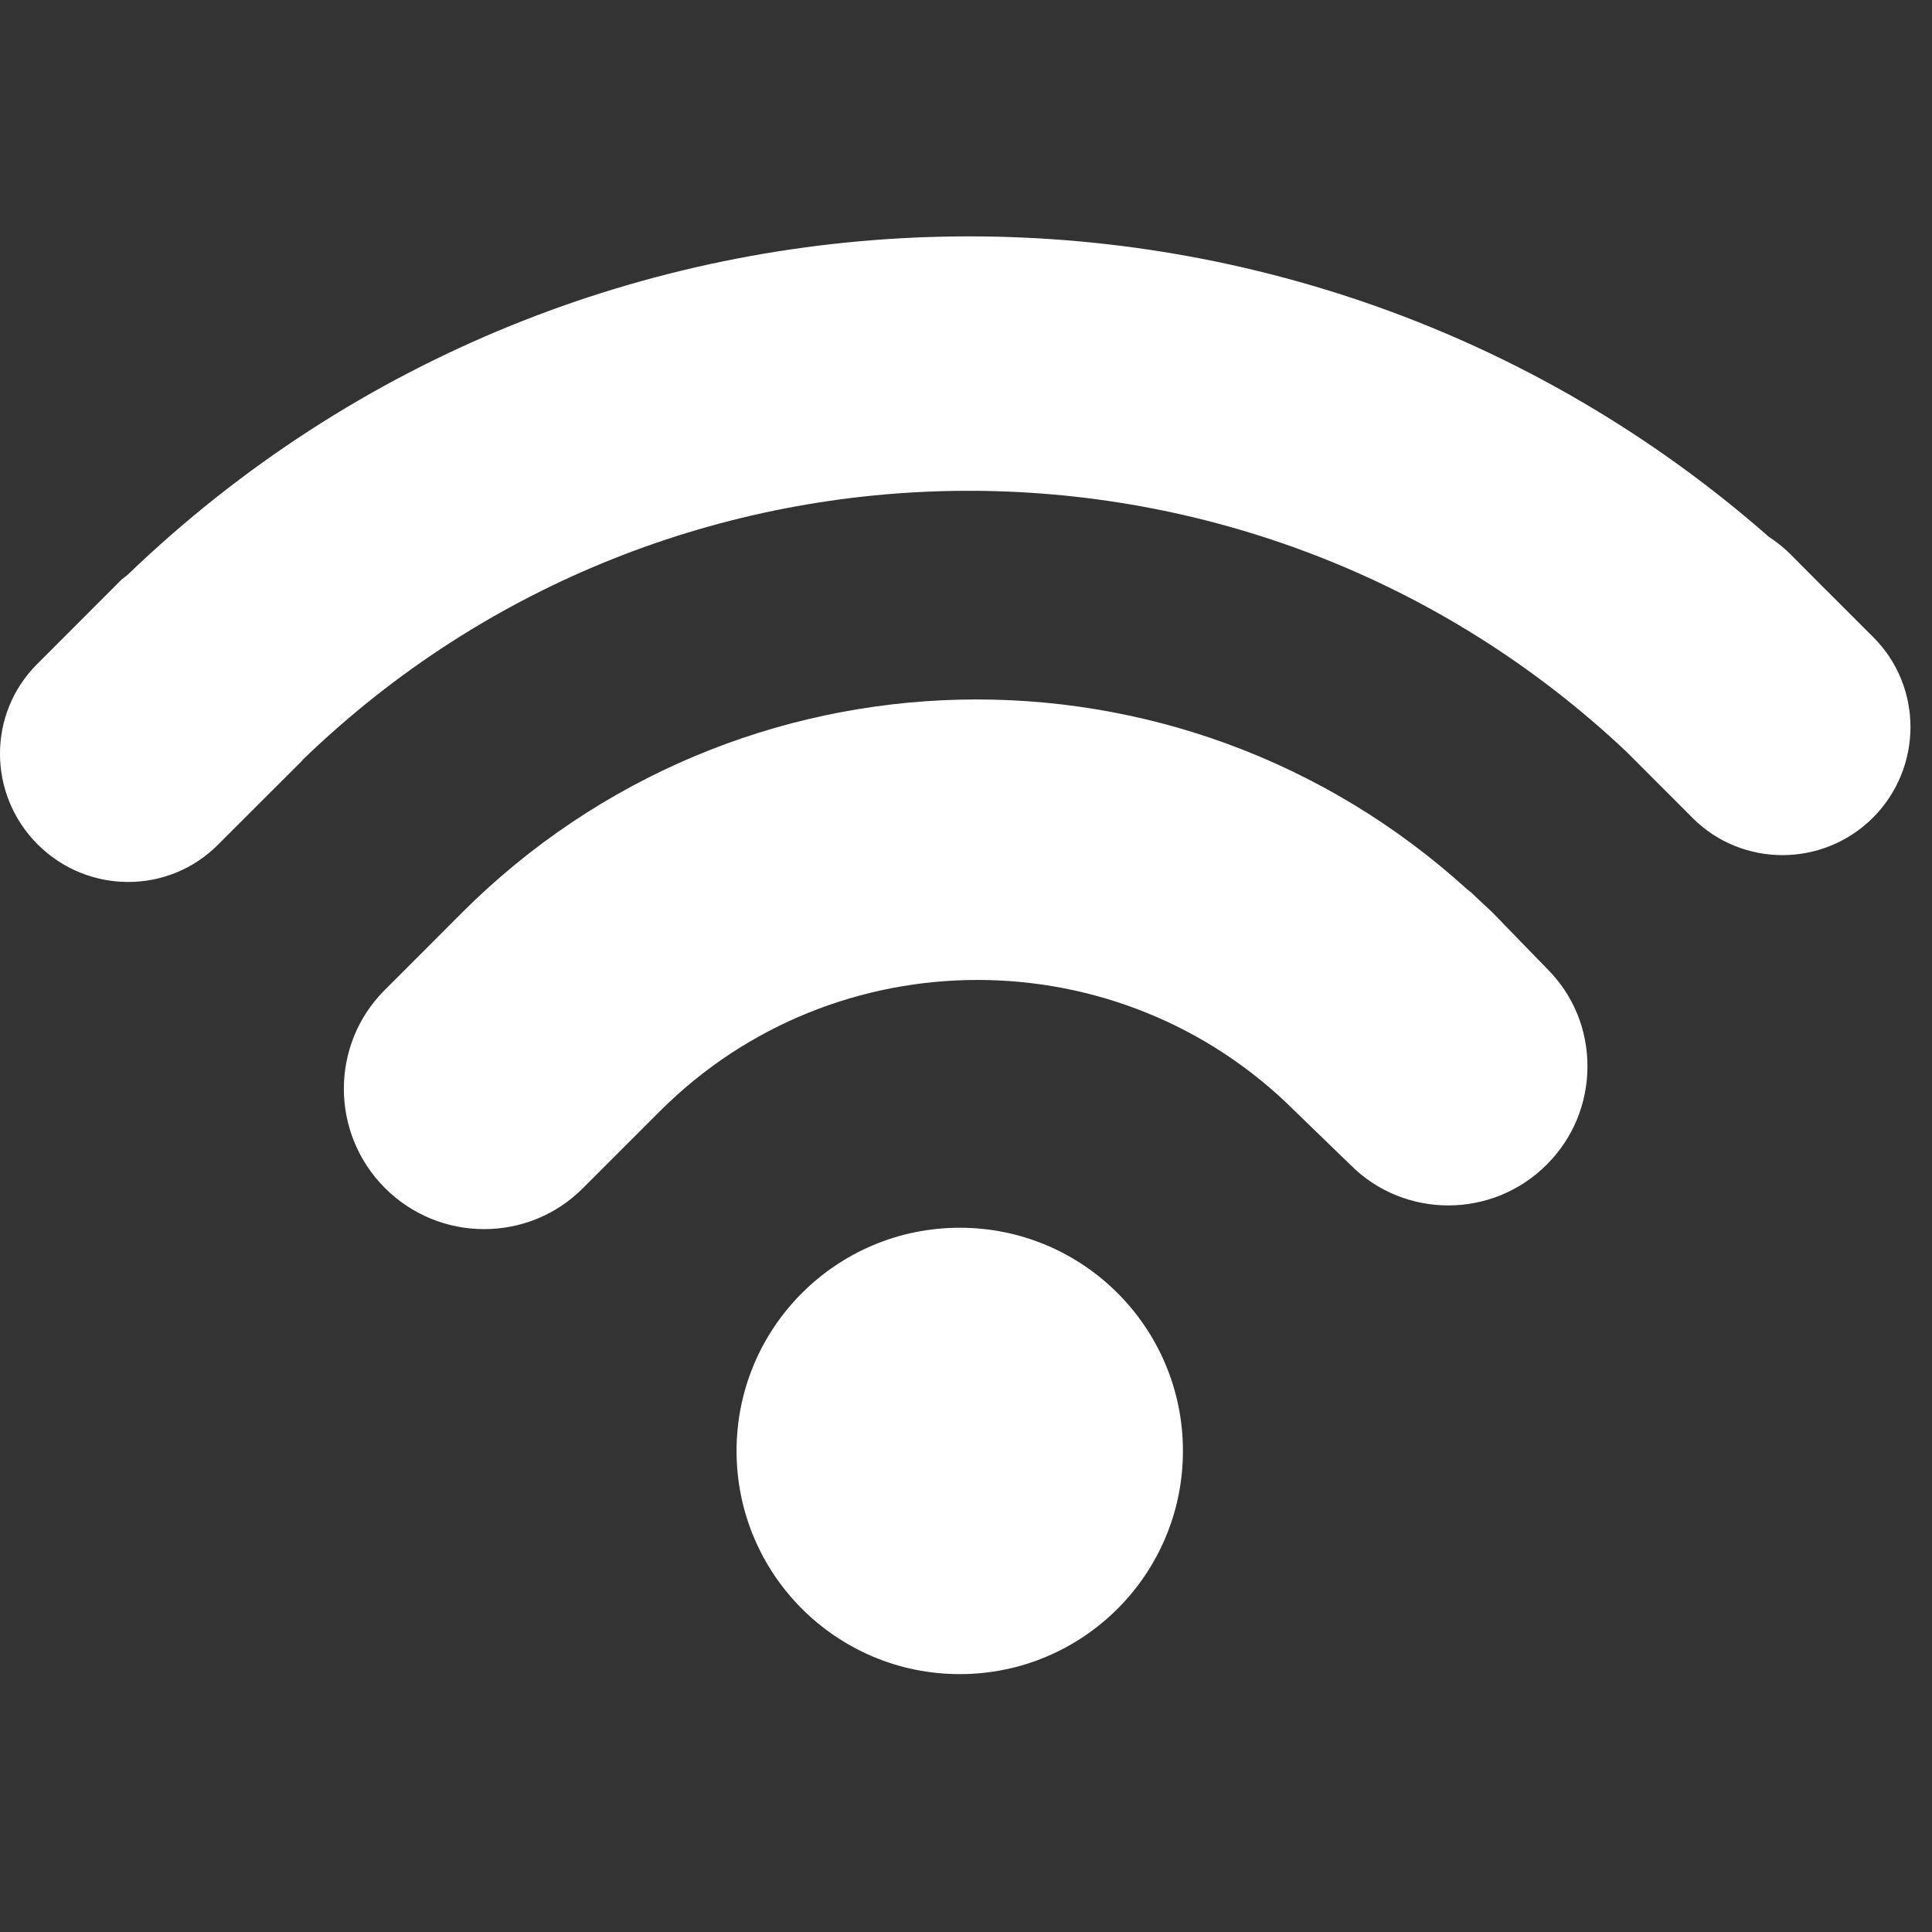 <svg width="21" height="21" viewBox="0 0 21 21" fill="none" xmlns="http://www.w3.org/2000/svg">
<rect x="0" y="0" width="21" height="21" fill="#333333" stroke="none"/>
<g clip-path="url(#clip0)">
<path d="M10.432 18.197C11.772 18.197 12.858 17.111 12.858 15.771C12.858 14.431 11.772 13.345 10.432 13.345C9.092 13.345 8.006 14.431 8.006 15.771C8.006 17.111 9.092 18.197 10.432 18.197Z" fill="white"/>
<path d="M16.23 9.926C16.194 9.889 16.156 9.856 16.119 9.822L16.01 9.719C15.992 9.7 15.972 9.686 15.949 9.668C12.812 6.818 8.011 6.931 5.017 9.925L4.666 10.277L4.18 10.763C3.588 11.355 3.591 12.32 4.184 12.913C4.778 13.508 5.743 13.509 6.334 12.917L7.172 12.079C9.076 10.176 12.173 10.176 14.076 12.078L14.681 12.664C15.267 13.25 16.223 13.249 16.812 12.659C17.097 12.375 17.254 11.996 17.255 11.593C17.256 11.192 17.101 10.813 16.816 10.53L16.23 9.926Z" fill="white"/>
<path d="M20.363 6.927L19.859 6.423C19.857 6.421 19.856 6.418 19.852 6.417L19.454 6.017C19.384 5.948 19.308 5.888 19.228 5.836C14.115 1.347 6.338 1.485 1.388 6.247C1.364 6.269 1.337 6.284 1.313 6.308L0.403 7.219C-0.137 7.758 -0.134 8.635 0.409 9.178C0.951 9.72 1.828 9.724 2.368 9.183L3.278 8.274C3.284 8.266 3.289 8.259 3.295 8.254C7.298 4.387 13.648 4.363 17.683 8.175L18.399 8.892C18.938 9.431 19.817 9.429 20.359 8.887C20.9 8.344 20.902 7.466 20.363 6.927Z" fill="white"/>
</g>
<defs>
<clipPath id="clip0">
<rect width="20.766" height="20.766" fill="white"/>
</clipPath>
</defs>
</svg>
